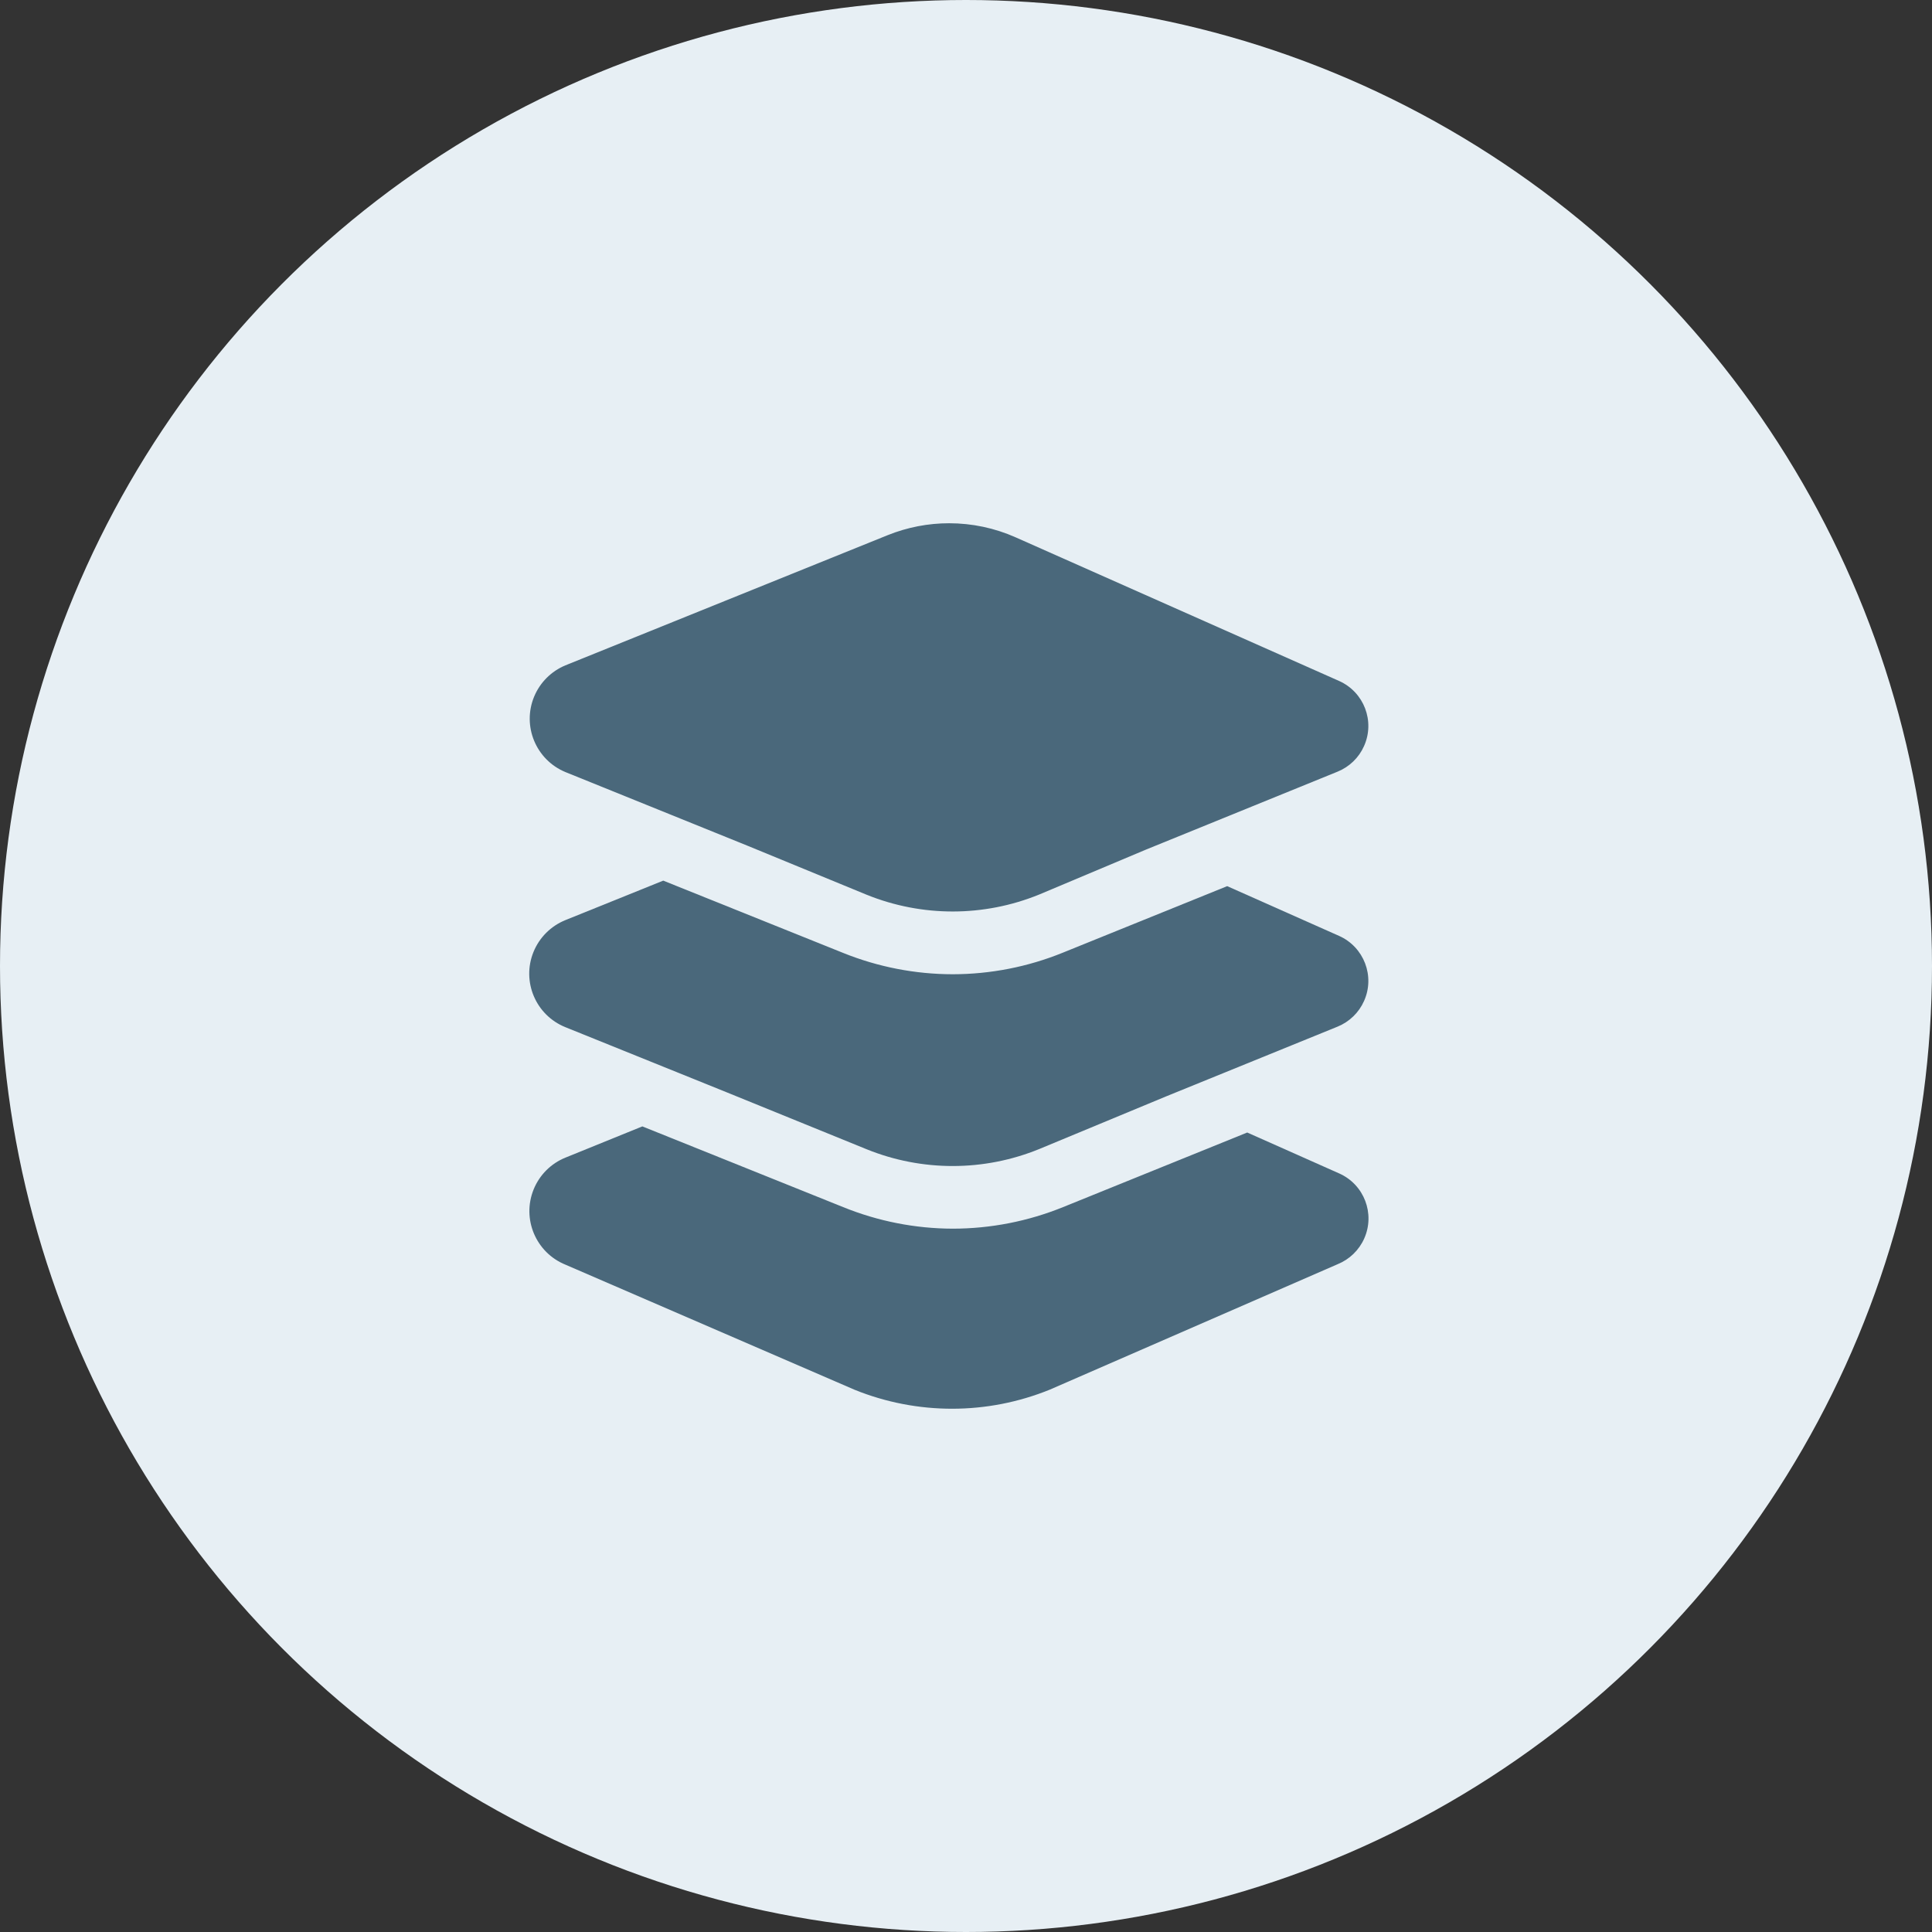 <svg width="48" height="48" viewBox="0 0 48 48" fill="none"
  xmlns="http://www.w3.org/2000/svg">
  <rect x="0" y="0" width="48" height="48" fill="#333333" stroke="none"/>
  <circle cx="24" cy="24" r="24" fill="#E7EFF4"/>
  <path d="M20.95 29.991C21.815 30.342 22.74 30.524 23.673 30.526C24.612 30.525 25.542 30.343 26.412 29.99L30.987 28.137L33.273 29.154C33.892 29.43 34.169 30.154 33.893 30.772C33.764 31.06 33.529 31.288 33.237 31.407L26.083 34.525C24.53 35.156 22.791 35.158 21.236 34.53L14.05 31.421C13.315 31.123 12.96 30.286 13.258 29.551C13.404 29.191 13.69 28.905 14.05 28.76L15.959 27.985L20.95 29.991Z" fill="#4A687B"/>
  <path d="M20.948 23.675C21.813 24.024 22.737 24.204 23.669 24.205C24.608 24.204 25.538 24.022 26.408 23.668L30.489 22.016L33.269 23.252C33.888 23.528 34.166 24.253 33.889 24.87C33.761 25.159 33.525 25.386 33.233 25.506L28.968 27.241L25.816 28.549C24.444 29.108 22.908 29.11 21.534 28.554L18.059 27.14L14.047 25.52C13.311 25.223 12.956 24.386 13.254 23.652C13.4 23.292 13.687 23.006 14.047 22.86L16.478 21.879L20.948 23.675Z" fill="#4A687B"/>
  <path d="M25.238 13.352L33.269 16.918C33.888 17.194 34.166 17.918 33.889 18.536C33.761 18.825 33.525 19.052 33.233 19.171L28.462 21.112L25.817 22.225C24.445 22.784 22.909 22.786 21.535 22.231L18.594 21.021L14.048 19.182C13.315 18.878 12.967 18.038 13.271 17.306C13.417 16.956 13.695 16.677 14.046 16.531L22.052 13.297C22.543 13.099 23.062 13 23.58 13C24.146 13 24.711 13.117 25.238 13.352Z" fill="#4A687B"/>
</svg>
